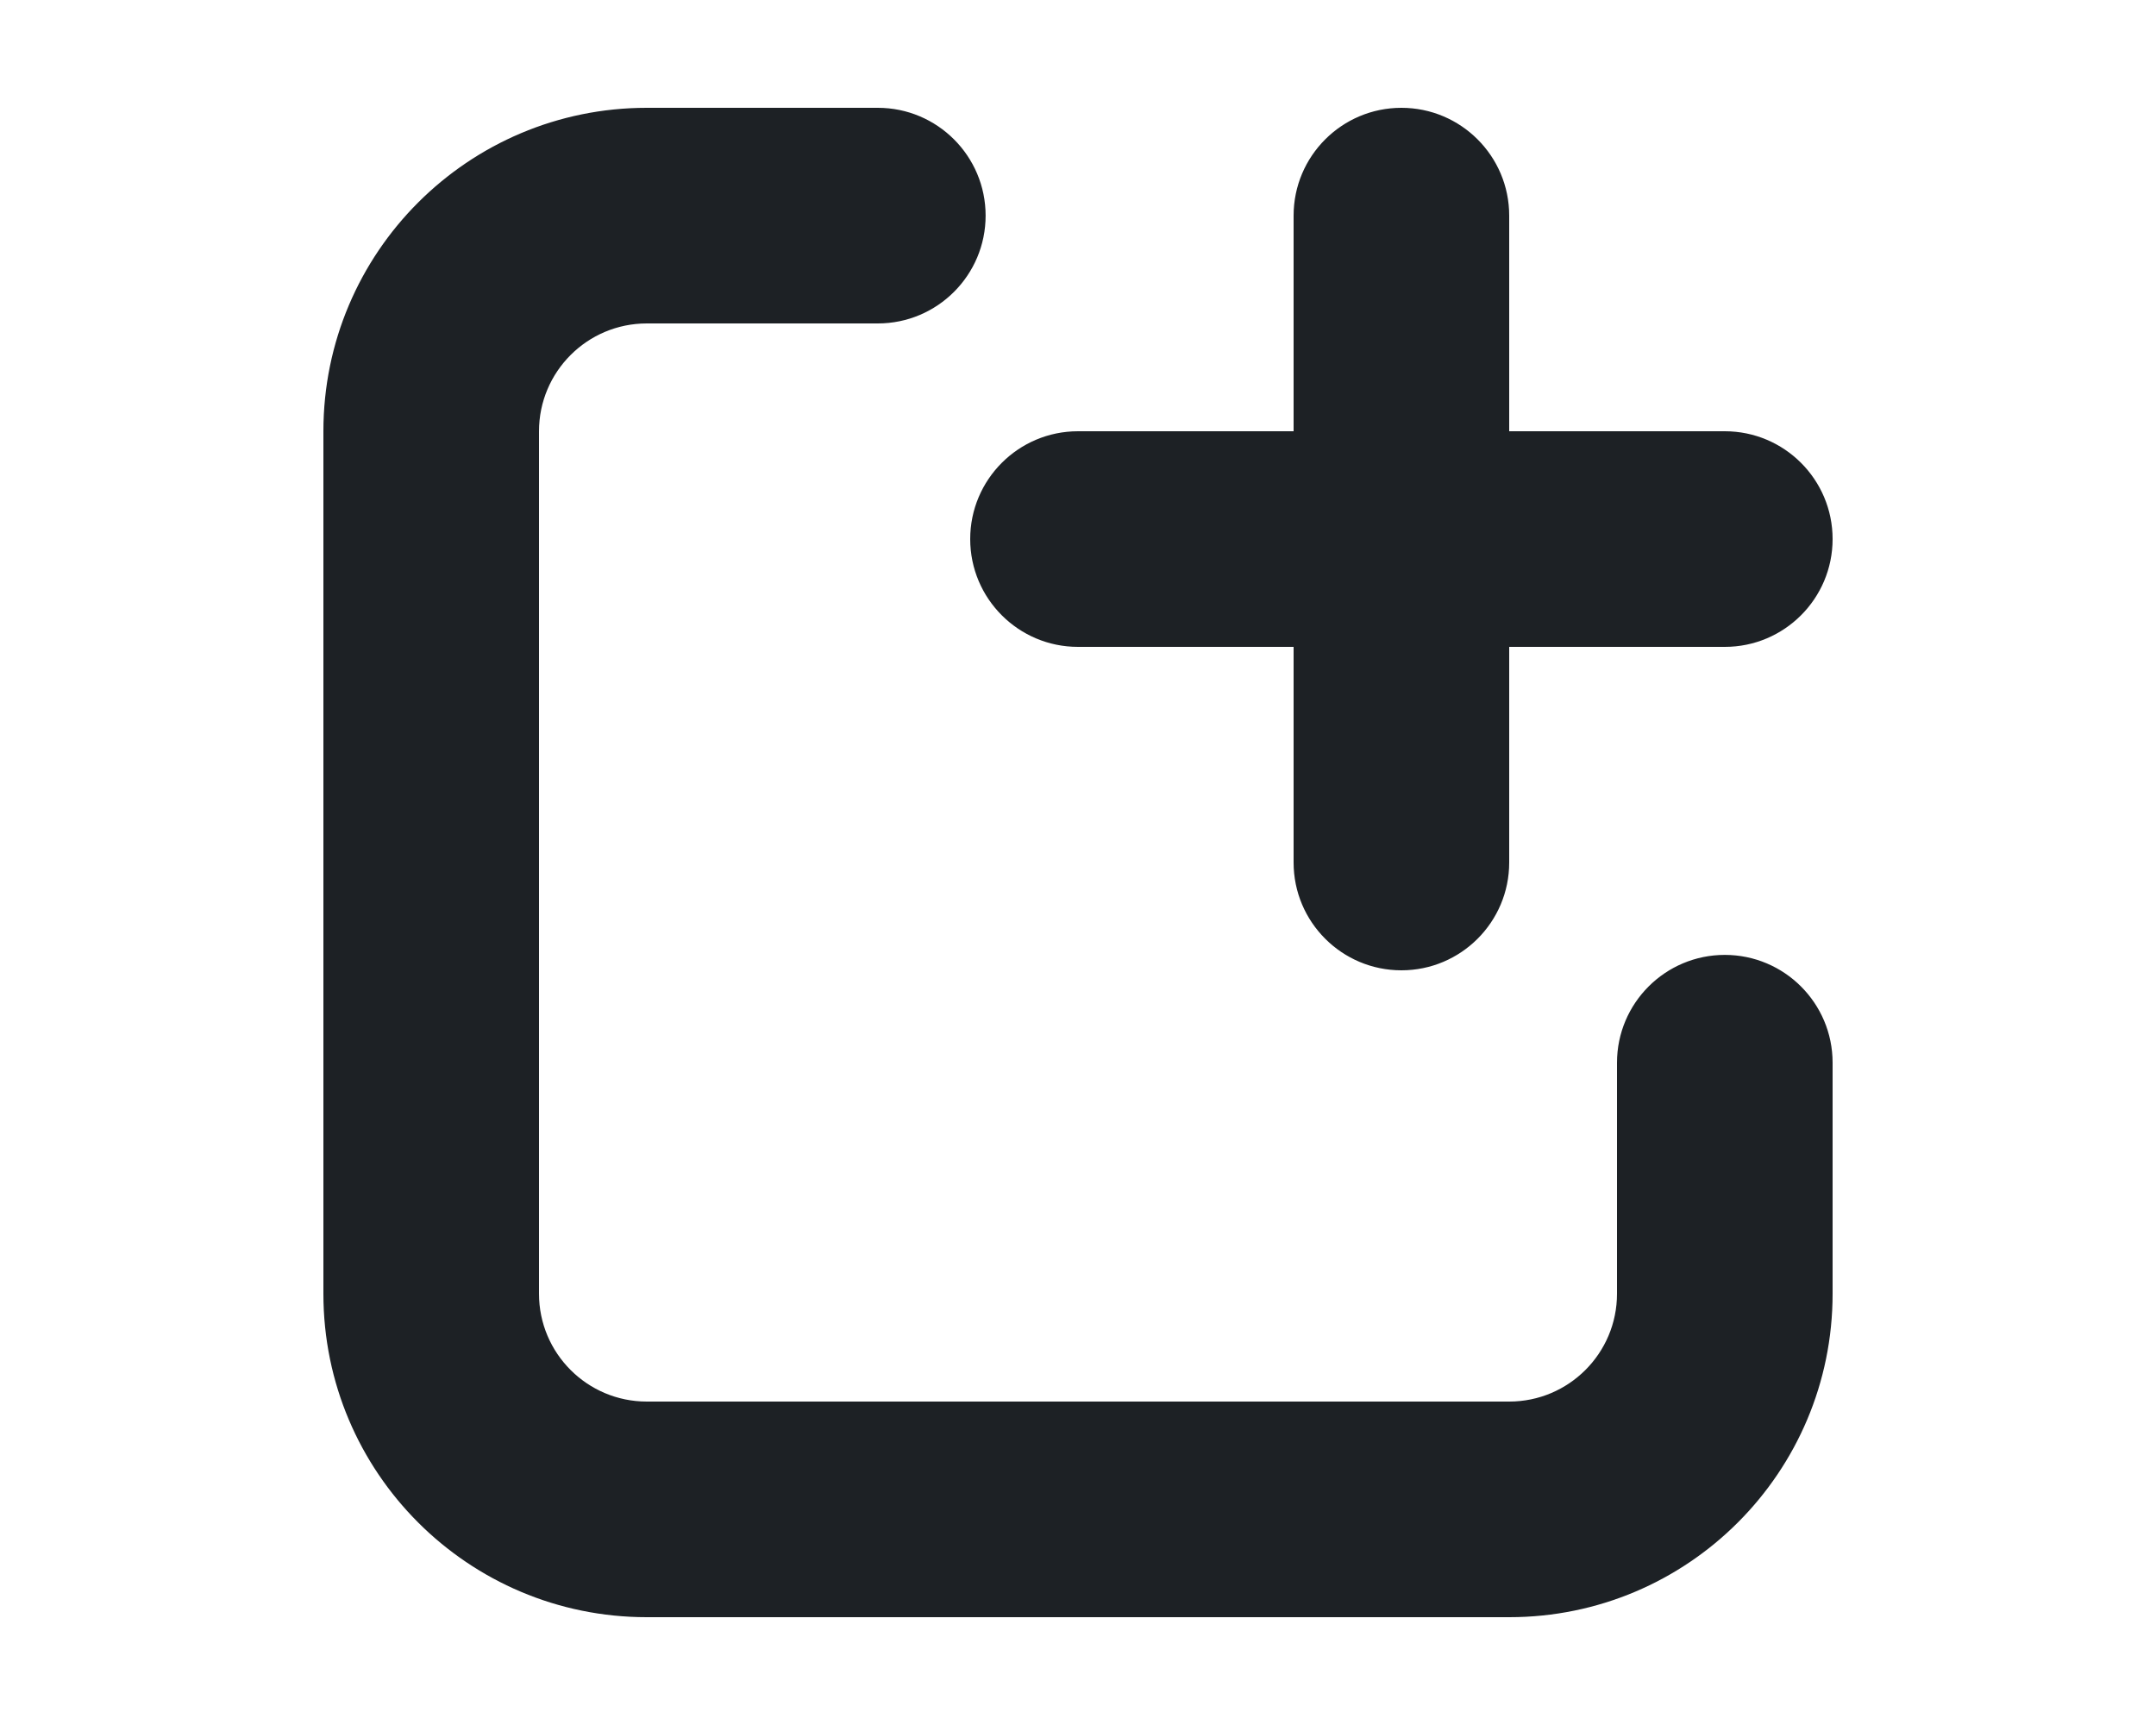 <svg width="20" height="16" viewBox="0 0 20 16" fill="none" xmlns="http://www.w3.org/2000/svg">
<g id="broken-square-plus">
<path id="Vector (Stroke)" fill-rule="evenodd" clip-rule="evenodd" d="M6 3C5.448 3 5 3.448 5 4V12C5 12.552 5.448 13 6 13H14C14.552 13 15 12.552 15 12V9.857C15 9.305 15.448 8.857 16 8.857C16.552 8.857 17 9.305 17 9.857V12C17 13.657 15.657 15 14 15H6C4.343 15 3 13.657 3 12V4C3 2.343 4.343 1 6 1H8.143C8.695 1 9.143 1.448 9.143 2C9.143 2.552 8.695 3 8.143 3H6ZM13 1C13.552 1 14 1.448 14 2V4H16C16.552 4 17 4.448 17 5C17 5.552 16.552 6 16 6H14V8C14 8.552 13.552 9 13 9C12.448 9 12 8.552 12 8V6H10C9.448 6 9 5.552 9 5C9 4.448 9.448 4 10 4L12 4V2C12 1.448 12.448 1 13 1Z" fill="#1d2125"/>
</g>
</svg>
